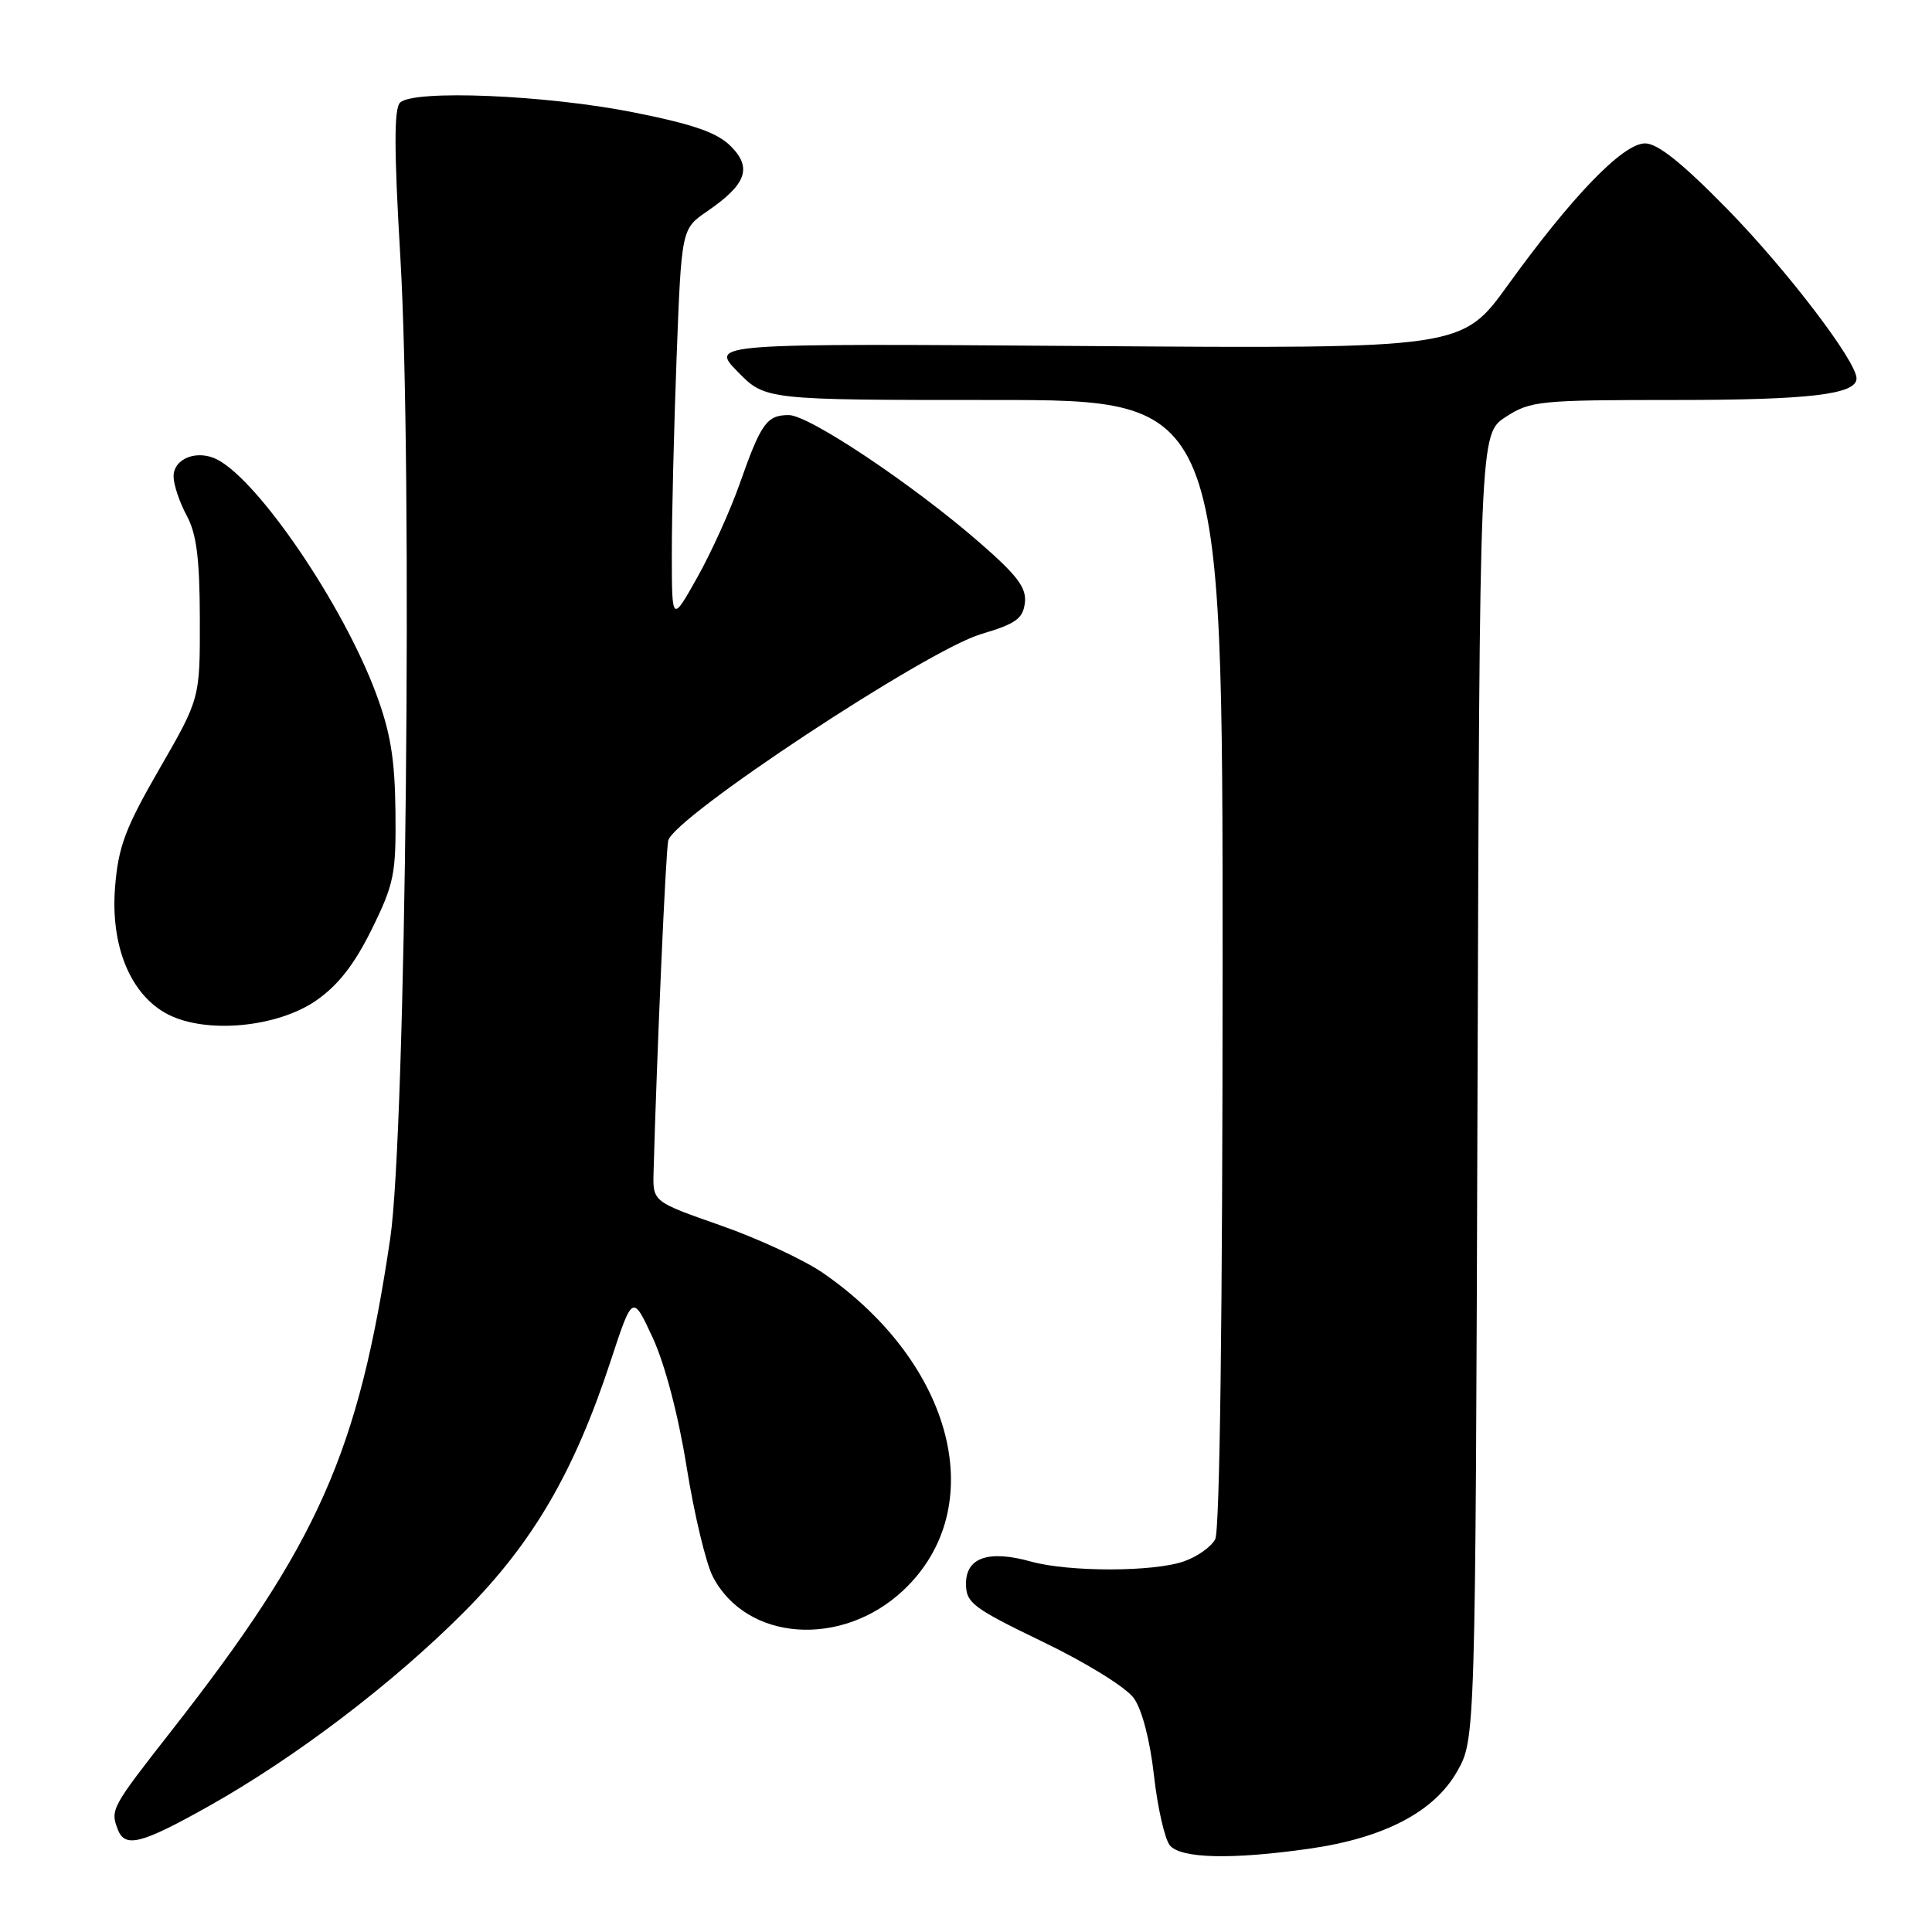 <?xml version="1.0" encoding="UTF-8" standalone="no"?>
<!DOCTYPE svg PUBLIC "-//W3C//DTD SVG 1.1//EN" "http://www.w3.org/Graphics/SVG/1.1/DTD/svg11.dtd" >
<svg xmlns="http://www.w3.org/2000/svg" xmlns:xlink="http://www.w3.org/1999/xlink" version="1.1" viewBox="0 0 256 256">
 <g >
 <path fill="currentColor"
d=" M 173.50 244.96 C 183.38 243.55 190.00 240.10 193.05 234.77 C 195.50 230.50 195.50 230.50 195.78 144.00 C 196.06 57.50 196.06 57.50 199.51 55.25 C 202.79 53.12 203.96 53.00 221.92 53.00 C 239.77 53.00 246.00 52.26 246.00 50.14 C 246.00 47.88 236.80 35.82 228.97 27.80 C 222.91 21.61 219.66 19.00 217.98 19.00 C 215.06 19.00 208.35 25.94 199.80 37.78 C 193.71 46.21 193.71 46.21 143.90 45.85 C 94.08 45.50 94.08 45.50 97.74 49.25 C 101.41 53.00 101.41 53.00 131.70 53.00 C 162.00 53.00 162.00 53.00 162.00 127.57 C 162.00 174.29 161.63 202.81 161.02 203.96 C 160.48 204.97 158.62 206.29 156.87 206.89 C 152.84 208.30 141.66 208.31 136.63 206.92 C 131.01 205.35 128.00 206.37 128.00 209.84 C 128.00 212.40 128.87 213.05 138.22 217.57 C 143.97 220.34 149.23 223.60 150.24 225.02 C 151.33 226.53 152.39 230.63 152.91 235.29 C 153.39 239.55 154.34 243.70 155.01 244.52 C 156.47 246.27 163.20 246.43 173.50 244.96 Z  M 27.62 239.35 C 39.21 232.84 52.09 223.04 61.52 213.57 C 70.59 204.45 76.07 195.07 80.91 180.35 C 83.82 171.50 83.82 171.50 86.49 177.26 C 88.10 180.75 89.88 187.50 90.98 194.37 C 91.98 200.61 93.54 207.15 94.45 208.90 C 98.89 217.49 111.55 218.39 119.71 210.71 C 131.28 199.81 126.43 180.69 109.06 168.68 C 106.55 166.95 100.45 164.11 95.50 162.38 C 86.50 159.23 86.50 159.23 86.60 155.36 C 87.04 139.49 88.20 113.12 88.54 111.40 C 89.15 108.36 122.78 86.16 130.00 84.02 C 134.59 82.66 135.55 81.98 135.80 79.89 C 136.04 77.89 134.83 76.28 129.85 71.94 C 121.01 64.23 107.20 55.00 104.52 55.00 C 101.61 55.00 100.84 56.08 98.05 64.00 C 96.80 67.58 94.25 73.20 92.40 76.50 C 89.03 82.50 89.03 82.50 89.02 73.50 C 89.01 68.55 89.30 56.81 89.65 47.42 C 90.30 30.33 90.30 30.33 93.70 28.00 C 98.91 24.43 99.70 22.24 96.82 19.36 C 95.01 17.56 91.88 16.47 83.96 14.89 C 72.35 12.58 54.78 11.85 53.01 13.60 C 52.20 14.40 52.21 19.90 53.05 34.10 C 54.70 62.12 53.79 149.96 51.71 164.08 C 47.51 192.48 42.16 204.52 22.71 229.35 C 14.74 239.53 14.60 239.79 15.61 242.42 C 16.56 244.90 18.72 244.34 27.62 239.35 Z  M 41.90 132.57 C 44.80 130.56 46.97 127.78 49.26 123.13 C 52.23 117.10 52.49 115.78 52.40 107.52 C 52.32 100.51 51.74 97.01 49.79 91.79 C 45.44 80.16 34.40 63.89 28.86 60.93 C 26.21 59.51 23.00 60.71 23.00 63.12 C 23.00 64.21 23.78 66.54 24.73 68.30 C 26.05 70.74 26.46 73.99 26.48 82.03 C 26.50 92.56 26.50 92.56 21.13 101.87 C 16.60 109.72 15.68 112.18 15.25 117.51 C 14.61 125.39 17.32 131.89 22.29 134.43 C 27.38 137.02 36.75 136.14 41.90 132.57 Z "/>
</g>
</svg>